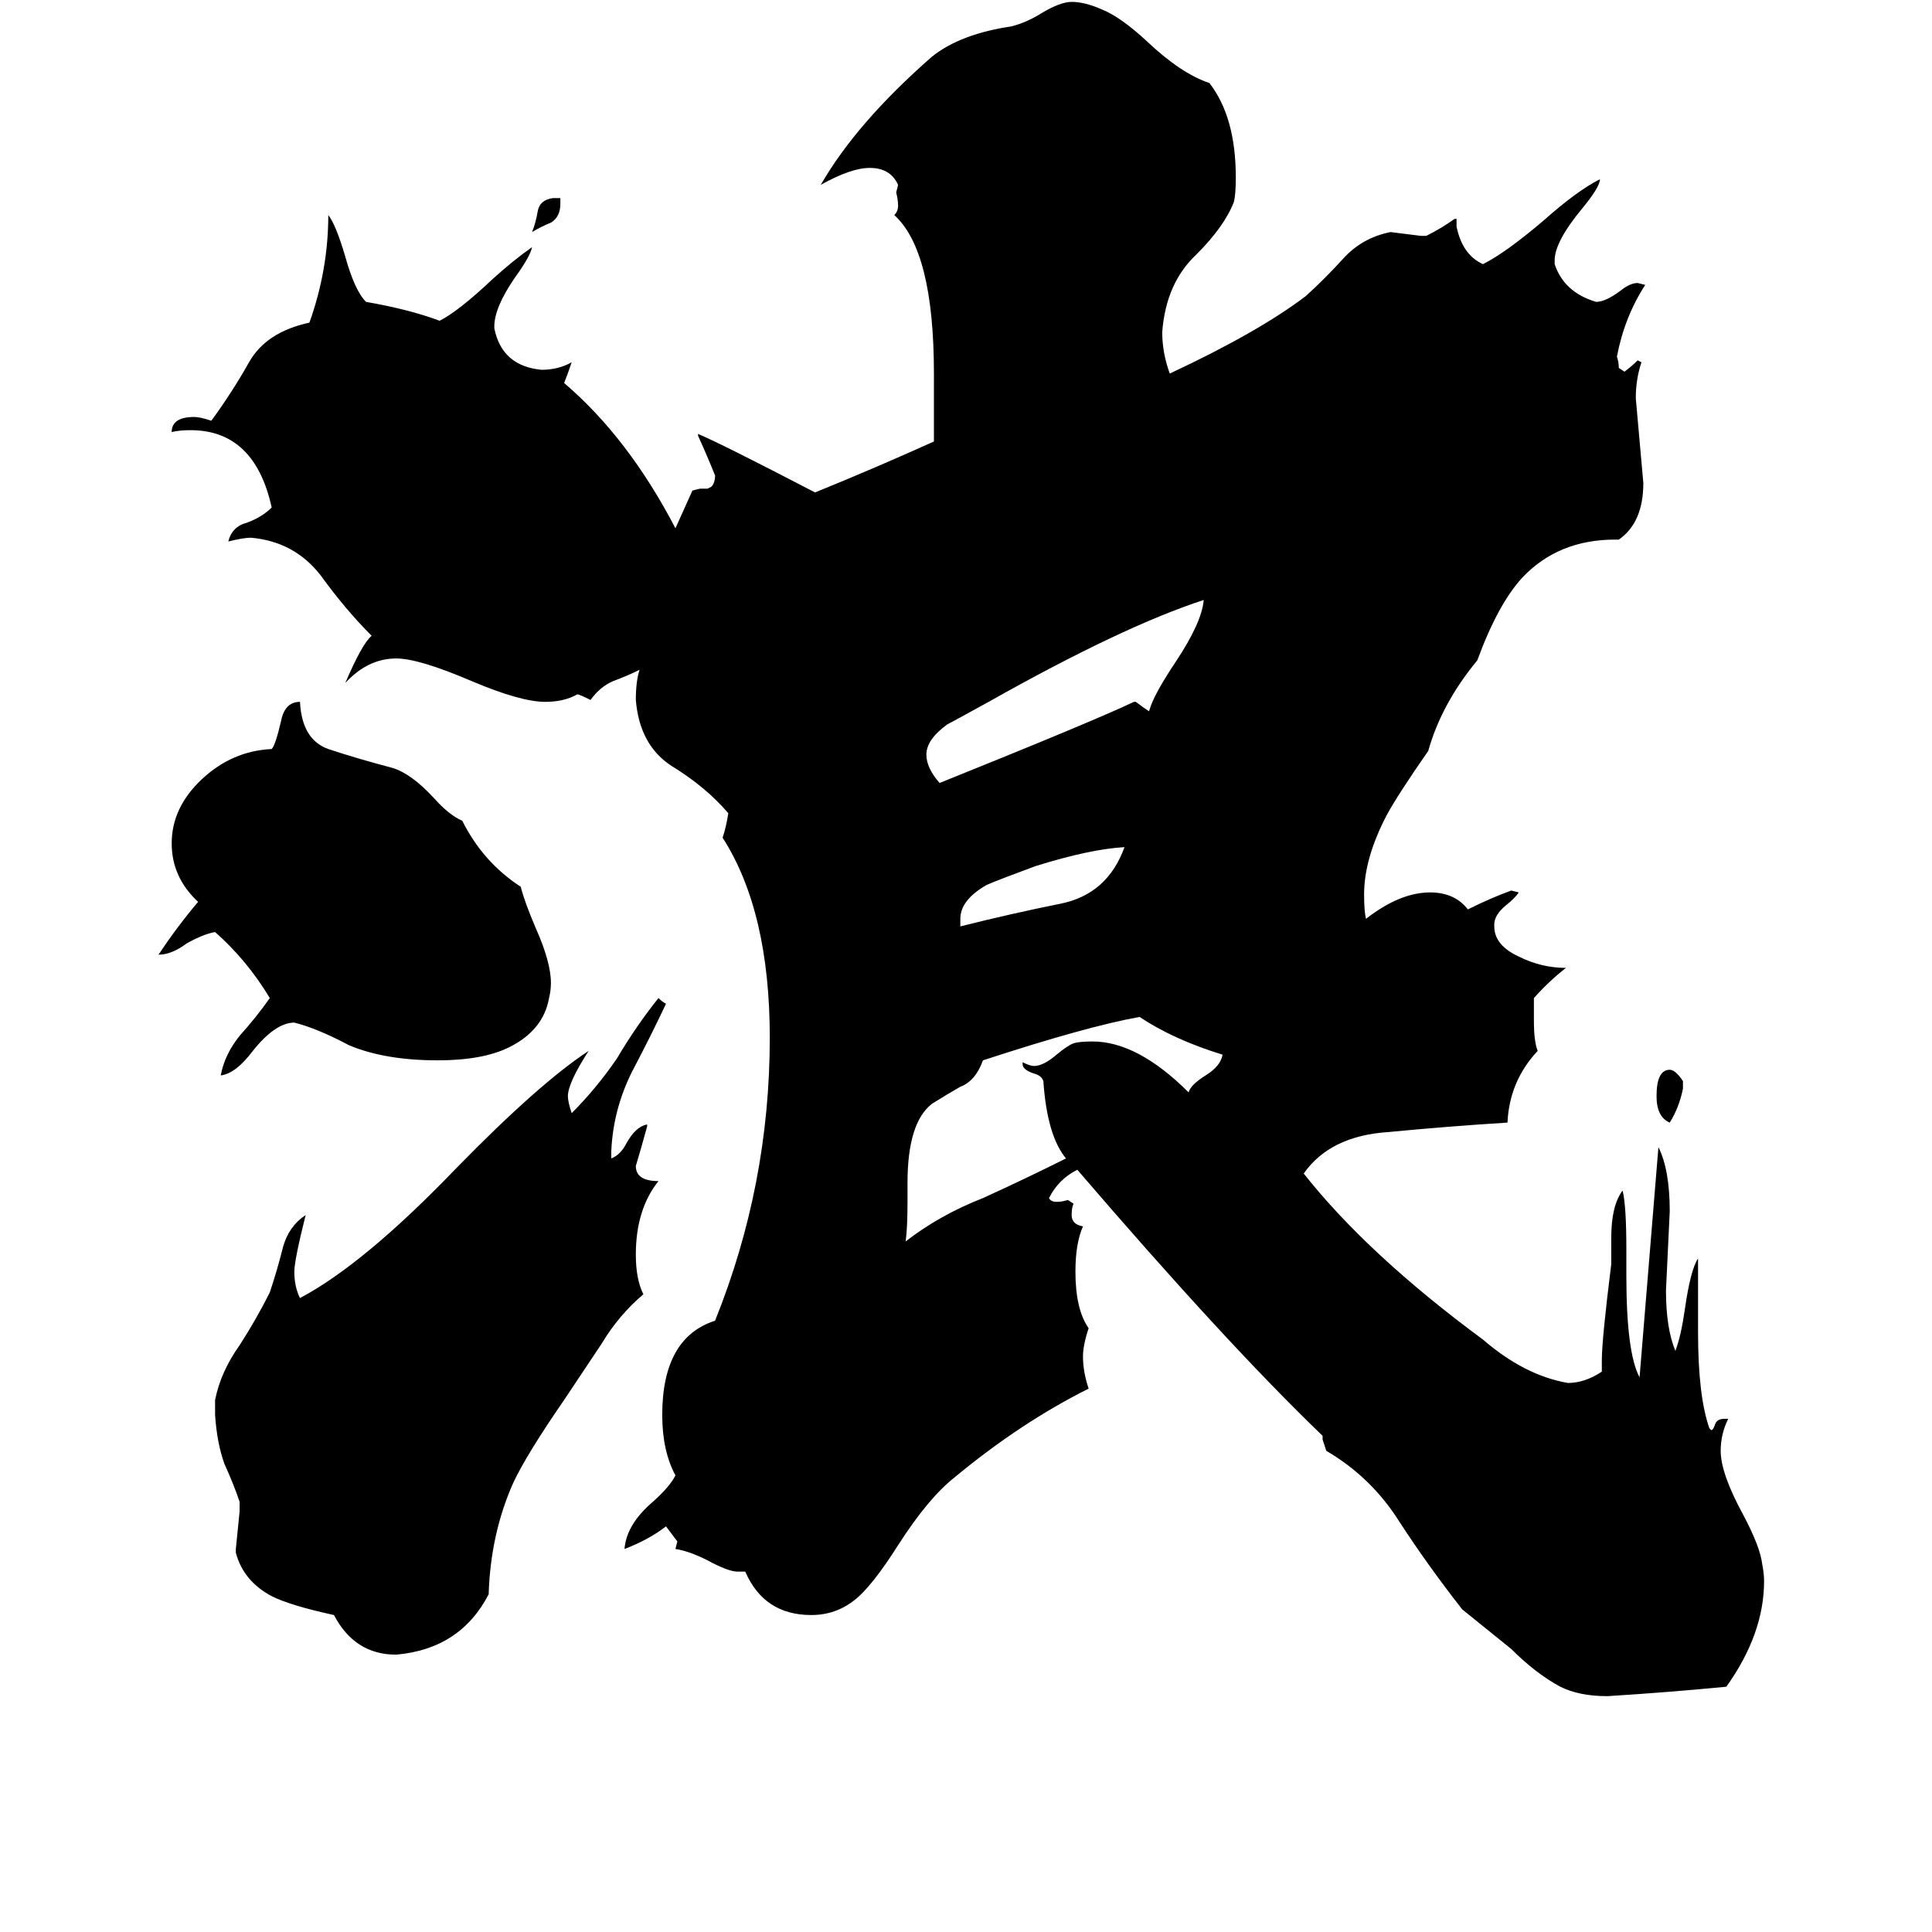 <svg xmlns="http://www.w3.org/2000/svg" viewBox="0 -800 1024 1024">
	<path fill="#000000" d="M297 -695V-692Q297 -685 292 -682Q287 -680 282 -677Q284 -682 285 -688Q286 -694 293 -695ZM892 -227V-223Q890 -213 885 -205Q878 -208 878 -219Q878 -233 885 -233Q888 -233 892 -227ZM509 -313V-309Q537 -316 562 -321Q587 -326 596 -351Q578 -350 549 -341Q530 -334 523 -331Q509 -323 509 -313ZM601 -428H602Q606 -425 609 -423L610 -426Q613 -434 623 -449Q637 -470 638 -482Q595 -468 524 -428Q504 -417 502 -416Q491 -408 491 -400Q491 -393 498 -385Q580 -418 601 -428ZM481 -173V-163Q481 -149 480 -142Q498 -156 521 -165Q543 -175 565 -186Q555 -198 553 -227Q552 -230 548 -231Q542 -233 542 -236V-237Q546 -235 548 -235Q553 -235 560 -241Q566 -246 569 -247Q572 -248 579 -248Q603 -248 630 -221Q631 -225 639 -230Q647 -235 648 -241Q622 -249 604 -261Q576 -256 521 -238Q517 -227 509 -224Q502 -220 494 -215Q481 -205 481 -173ZM117 -230Q119 -241 127 -251Q136 -261 143 -271Q131 -291 114 -306Q108 -305 99 -300Q91 -294 84 -294Q94 -309 105 -322Q91 -335 91 -353Q91 -372 107 -387Q123 -402 144 -403Q146 -405 149 -418Q151 -428 159 -428Q160 -408 174 -403Q189 -398 208 -393Q218 -390 230 -377Q238 -368 245 -365Q256 -343 276 -330Q278 -322 284 -308Q292 -290 292 -279Q292 -275 291 -271Q288 -254 270 -245Q256 -238 232 -238Q204 -238 185 -246Q168 -255 156 -258Q146 -258 134 -243Q125 -231 117 -230ZM125 23V21Q126 11 127 1V-4Q124 -13 119 -24Q115 -35 114 -50V-58Q117 -73 127 -87Q136 -101 143 -115Q147 -127 150 -139Q153 -150 162 -156Q156 -132 156 -126Q156 -118 159 -112Q193 -130 242 -181Q286 -226 312 -243Q301 -226 301 -219Q301 -216 303 -210Q316 -223 327 -239Q337 -256 349 -271Q351 -269 353 -268Q345 -251 335 -232Q325 -212 324 -190V-186Q329 -188 332 -194Q337 -203 343 -204V-203Q340 -192 337 -182Q337 -174 349 -174Q337 -159 337 -135Q337 -122 341 -114Q328 -103 319 -88Q309 -73 299 -58Q279 -29 272 -14Q260 13 259 45Q244 74 210 77Q188 77 177 56Q154 51 144 46Q129 38 125 23ZM801 74L775 53Q757 30 742 7Q727 -17 703 -31Q702 -34 701 -37V-39Q650 -88 571 -180Q561 -175 556 -165Q557 -163 560 -163Q563 -163 566 -164L569 -162Q568 -160 568 -156Q568 -151 574 -150Q570 -141 570 -126Q570 -106 577 -96Q574 -87 574 -81Q574 -73 577 -64Q541 -46 506 -17Q492 -6 476 19Q462 41 453 48Q443 56 430 56Q405 56 395 33H391Q386 33 375 27Q365 22 358 21L359 17Q356 13 353 9Q344 16 331 21Q332 8 346 -4Q355 -12 358 -18Q351 -31 351 -50Q351 -91 379 -100Q408 -172 408 -250Q408 -317 383 -356Q385 -362 386 -369Q374 -383 356 -394Q339 -405 337 -429Q337 -439 339 -445Q333 -442 325 -439Q318 -436 313 -429Q307 -432 306 -432Q299 -428 289 -428Q276 -428 250 -439Q222 -451 210 -451Q195 -451 183 -438Q192 -459 197 -463Q183 -477 170 -495Q156 -513 133 -515Q129 -515 121 -513Q123 -521 131 -523Q139 -526 144 -531Q135 -572 101 -572Q95 -572 91 -571Q91 -579 103 -579Q106 -579 112 -577Q123 -592 132 -608Q141 -624 164 -629Q174 -657 174 -686Q178 -681 183 -664Q188 -646 194 -640Q217 -636 233 -630Q243 -635 261 -652Q272 -662 282 -669Q281 -664 273 -653Q262 -637 262 -627V-626Q266 -606 287 -604Q296 -604 303 -608Q301 -602 299 -597Q333 -568 358 -520L367 -540L371 -541H375L377 -542Q379 -544 379 -548Q375 -558 370 -569V-570Q382 -565 432 -539Q464 -552 495 -566V-602Q495 -667 474 -686Q476 -688 476 -691Q476 -694 475 -698L476 -702Q472 -711 461 -711Q451 -711 435 -702Q454 -735 494 -770Q509 -782 536 -786Q544 -788 552 -793Q562 -799 568 -799Q575 -799 584 -795Q594 -791 608 -778Q626 -761 641 -756Q655 -738 655 -706Q655 -697 654 -693Q649 -680 634 -665Q618 -650 616 -624Q616 -613 620 -602Q667 -624 692 -643Q702 -652 712 -663Q722 -674 737 -677Q745 -676 753 -675H756Q764 -679 771 -684H772V-680Q775 -665 786 -660Q798 -666 818 -683Q836 -699 848 -705Q848 -701 839 -690Q824 -672 824 -662V-660Q829 -645 846 -640Q851 -640 859 -646Q864 -650 868 -650L872 -649Q861 -632 857 -611Q858 -608 858 -605L861 -603Q865 -606 868 -609L870 -608Q867 -599 867 -589Q869 -566 871 -544Q871 -523 858 -514H856Q826 -514 807 -494Q794 -480 783 -450Q764 -427 757 -402Q741 -379 735 -368Q723 -345 723 -326Q723 -317 724 -313Q742 -327 758 -327Q771 -327 778 -318Q790 -324 801 -328L805 -327Q803 -324 798 -320Q792 -315 792 -310V-309Q792 -299 805 -293Q817 -287 830 -287Q821 -280 813 -271V-259Q813 -248 815 -243Q800 -227 799 -205Q767 -203 736 -200Q705 -198 691 -178Q725 -135 786 -90Q808 -71 831 -67Q840 -67 849 -73V-79Q849 -90 854 -130V-144Q854 -161 860 -169Q862 -161 862 -138V-124Q862 -83 869 -70Q874 -131 879 -192Q885 -180 885 -158Q884 -137 883 -116Q883 -96 888 -84Q891 -92 893 -106Q896 -127 900 -133V-94Q900 -60 906 -43L907 -42Q908 -42 909 -45Q910 -48 914 -48H916Q912 -40 912 -31Q912 -19 924 3Q933 20 934 29Q935 34 935 38Q935 66 915 94Q884 97 852 99Q837 99 827 94Q814 87 801 74Z"/>
</svg>